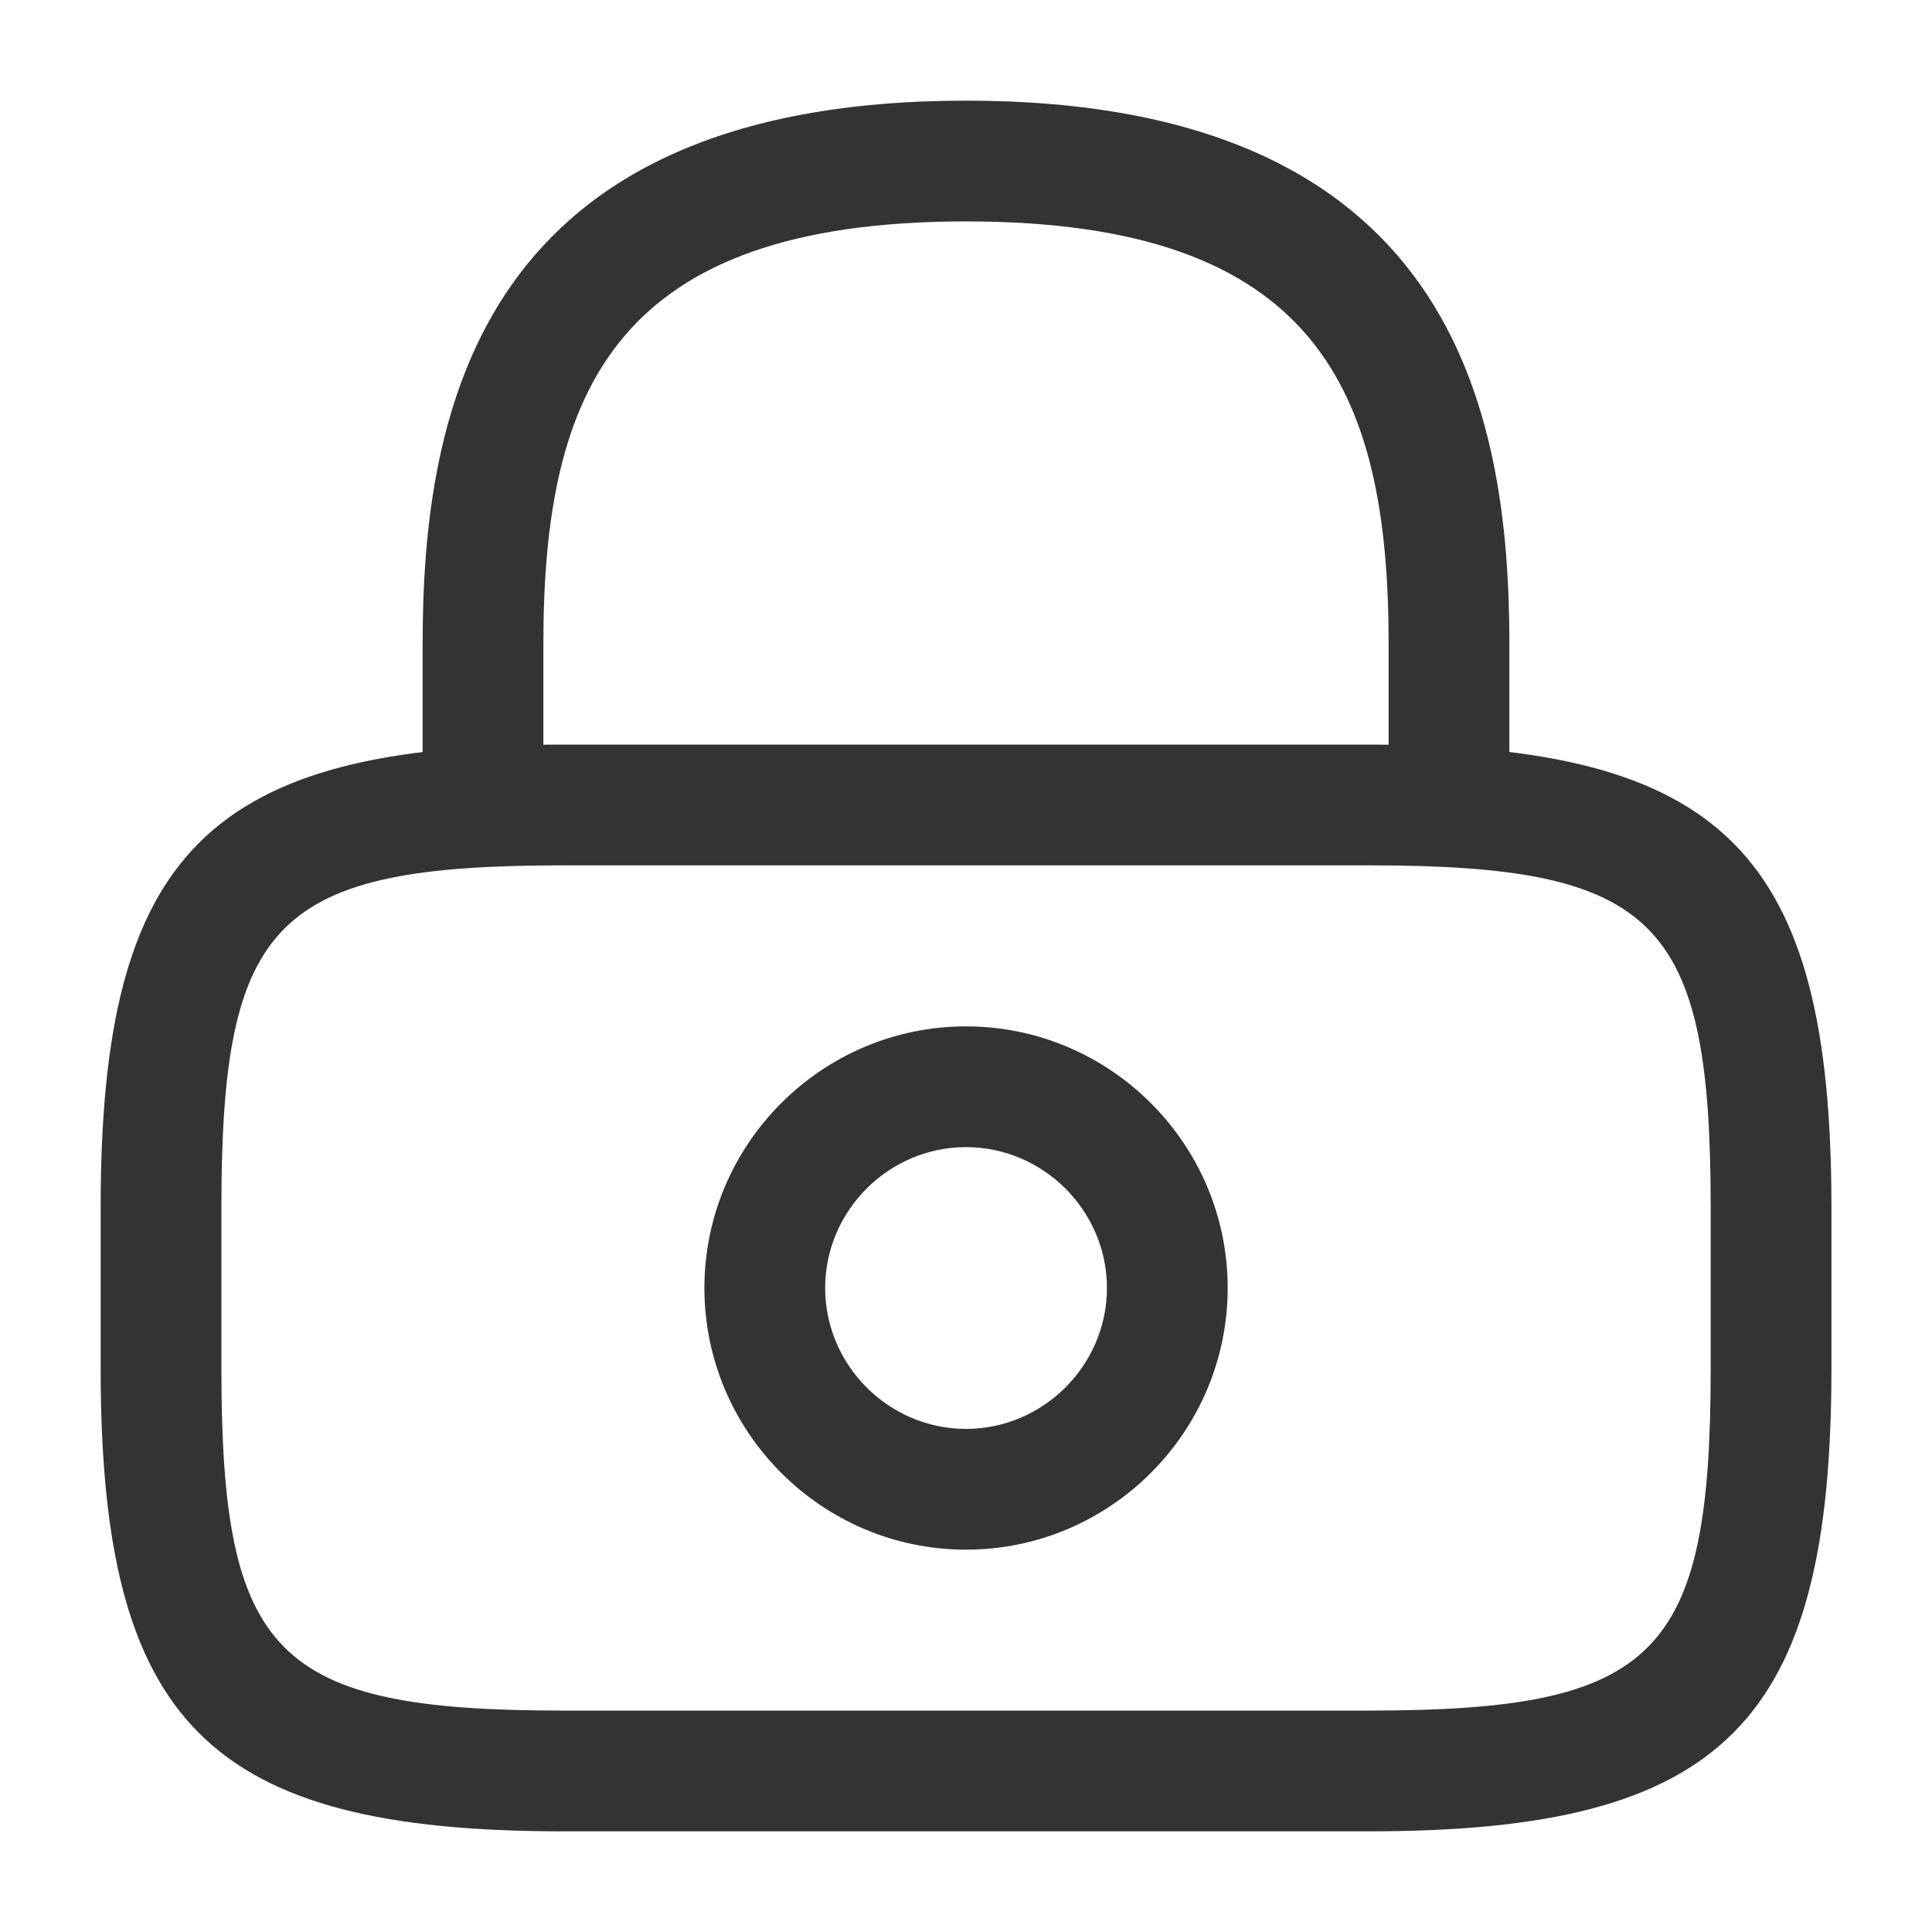 <svg width="20" height="20" viewBox="0 0 20 20" fill="none" xmlns="http://www.w3.org/2000/svg">
<path d="M15 8.959C14.658 8.959 14.375 8.675 14.375 8.334V6.667C14.375 4.042 13.633 2.292 10 2.292C6.367 2.292 5.625 4.042 5.625 6.667V8.334C5.625 8.675 5.342 8.959 5 8.959C4.658 8.959 4.375 8.675 4.375 8.334V6.667C4.375 4.25 4.958 1.042 10 1.042C15.042 1.042 15.625 4.25 15.625 6.667V8.334C15.625 8.675 15.342 8.959 15 8.959Z" fill="#333333"/>
<path d="M10 16.042C8.509 16.042 7.292 14.825 7.292 13.333C7.292 11.842 8.509 10.625 10 10.625C11.492 10.625 12.709 11.842 12.709 13.333C12.709 14.825 11.492 16.042 10 16.042ZM10 11.875C9.2 11.875 8.542 12.533 8.542 13.333C8.542 14.133 9.2 14.792 10 14.792C10.8 14.792 11.459 14.133 11.459 13.333C11.459 12.533 10.8 11.875 10 11.875Z" fill="#333333"/>
<path d="M14.167 18.958H5.834C2.159 18.958 1.042 17.841 1.042 14.166V12.5C1.042 8.825 2.159 7.708 5.834 7.708H14.167C17.842 7.708 18.959 8.825 18.959 12.5V14.166C18.959 17.841 17.842 18.958 14.167 18.958ZM5.834 8.958C2.85 8.958 2.292 9.525 2.292 12.5V14.166C2.292 17.141 2.85 17.708 5.834 17.708H14.167C17.15 17.708 17.709 17.141 17.709 14.166V12.5C17.709 9.525 17.15 8.958 14.167 8.958H5.834Z" fill="#333333"/>
</svg>
